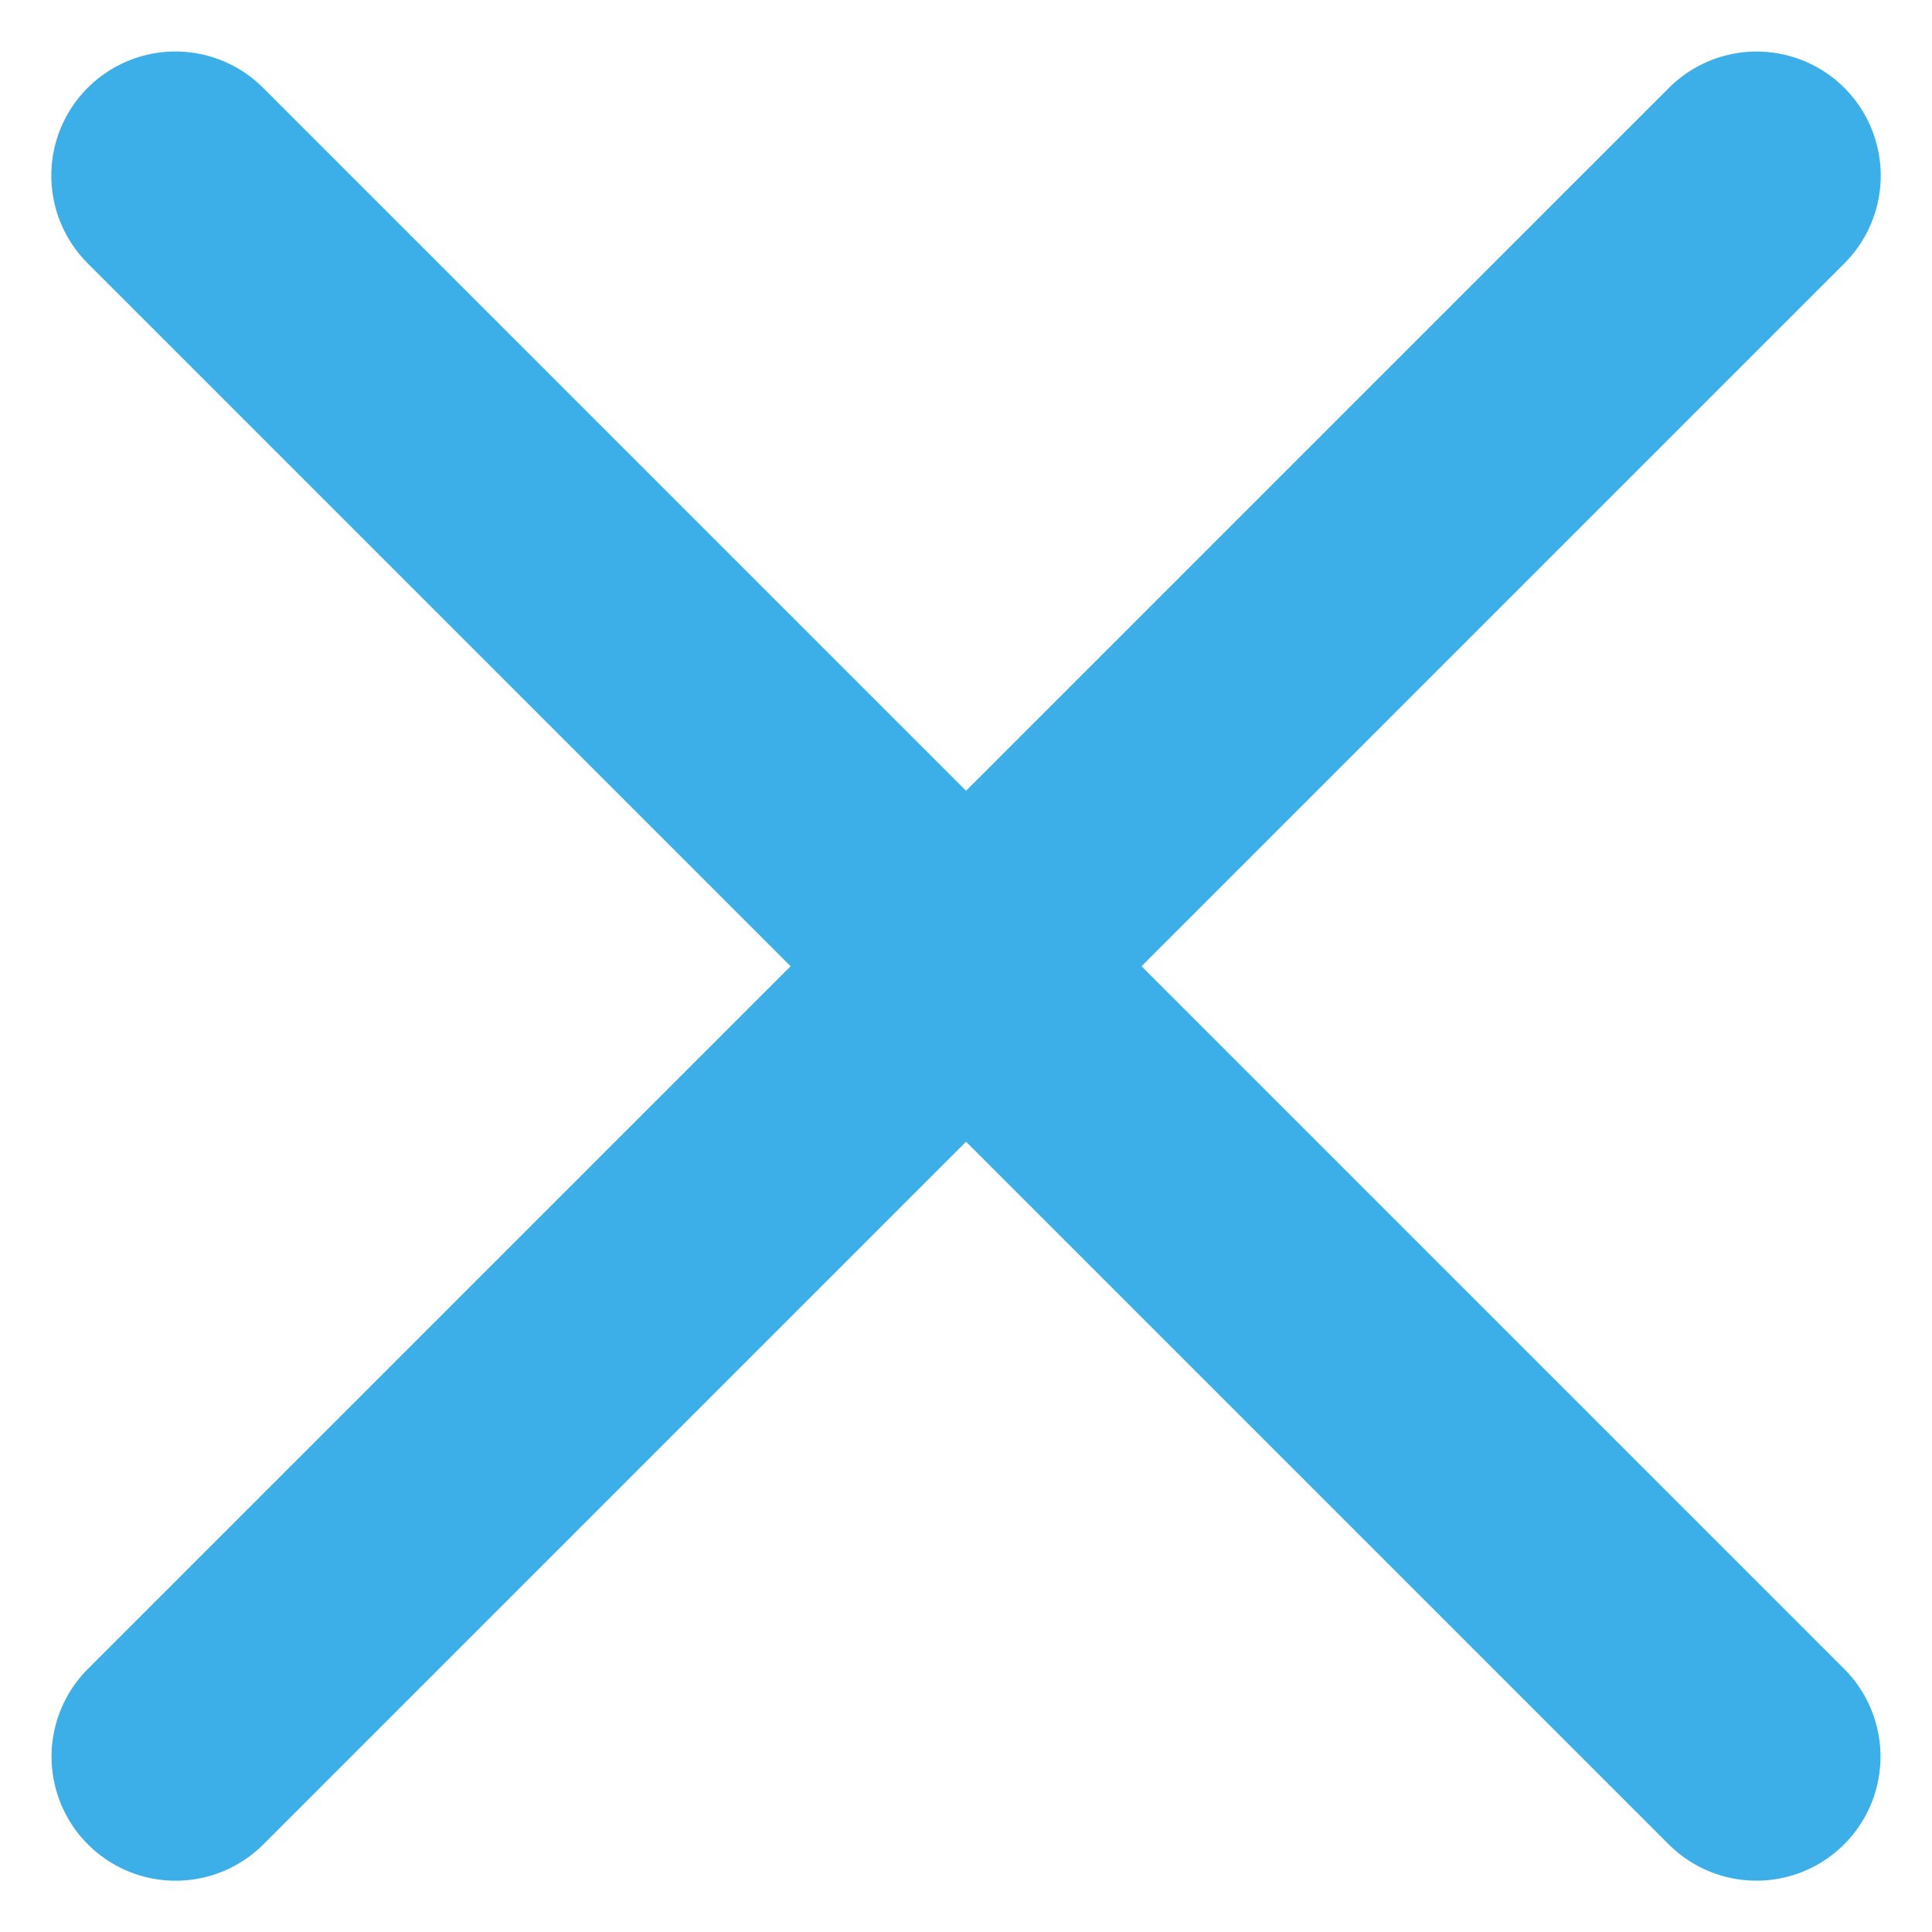 <svg xmlns="http://www.w3.org/2000/svg" width="11.678" height="11.678" viewBox="0 0 11.678 11.678">
    <g data-name="Icon feather-plus">
        <path data-name="Path 3833" d="M18 7.5v13.515" transform="rotate(45 22.081 -4.63)" style="fill:none;stroke:#3dafe8;stroke-linecap:round;stroke-linejoin:round;stroke-width:1.5px"/>
        <path data-name="Path 3834" d="M7.5 18h13.515" transform="rotate(45 24.727 1.757)" style="fill:none;stroke:#3dafe8;stroke-linecap:round;stroke-linejoin:round;stroke-width:1.5px"/>
    </g>
</svg>
